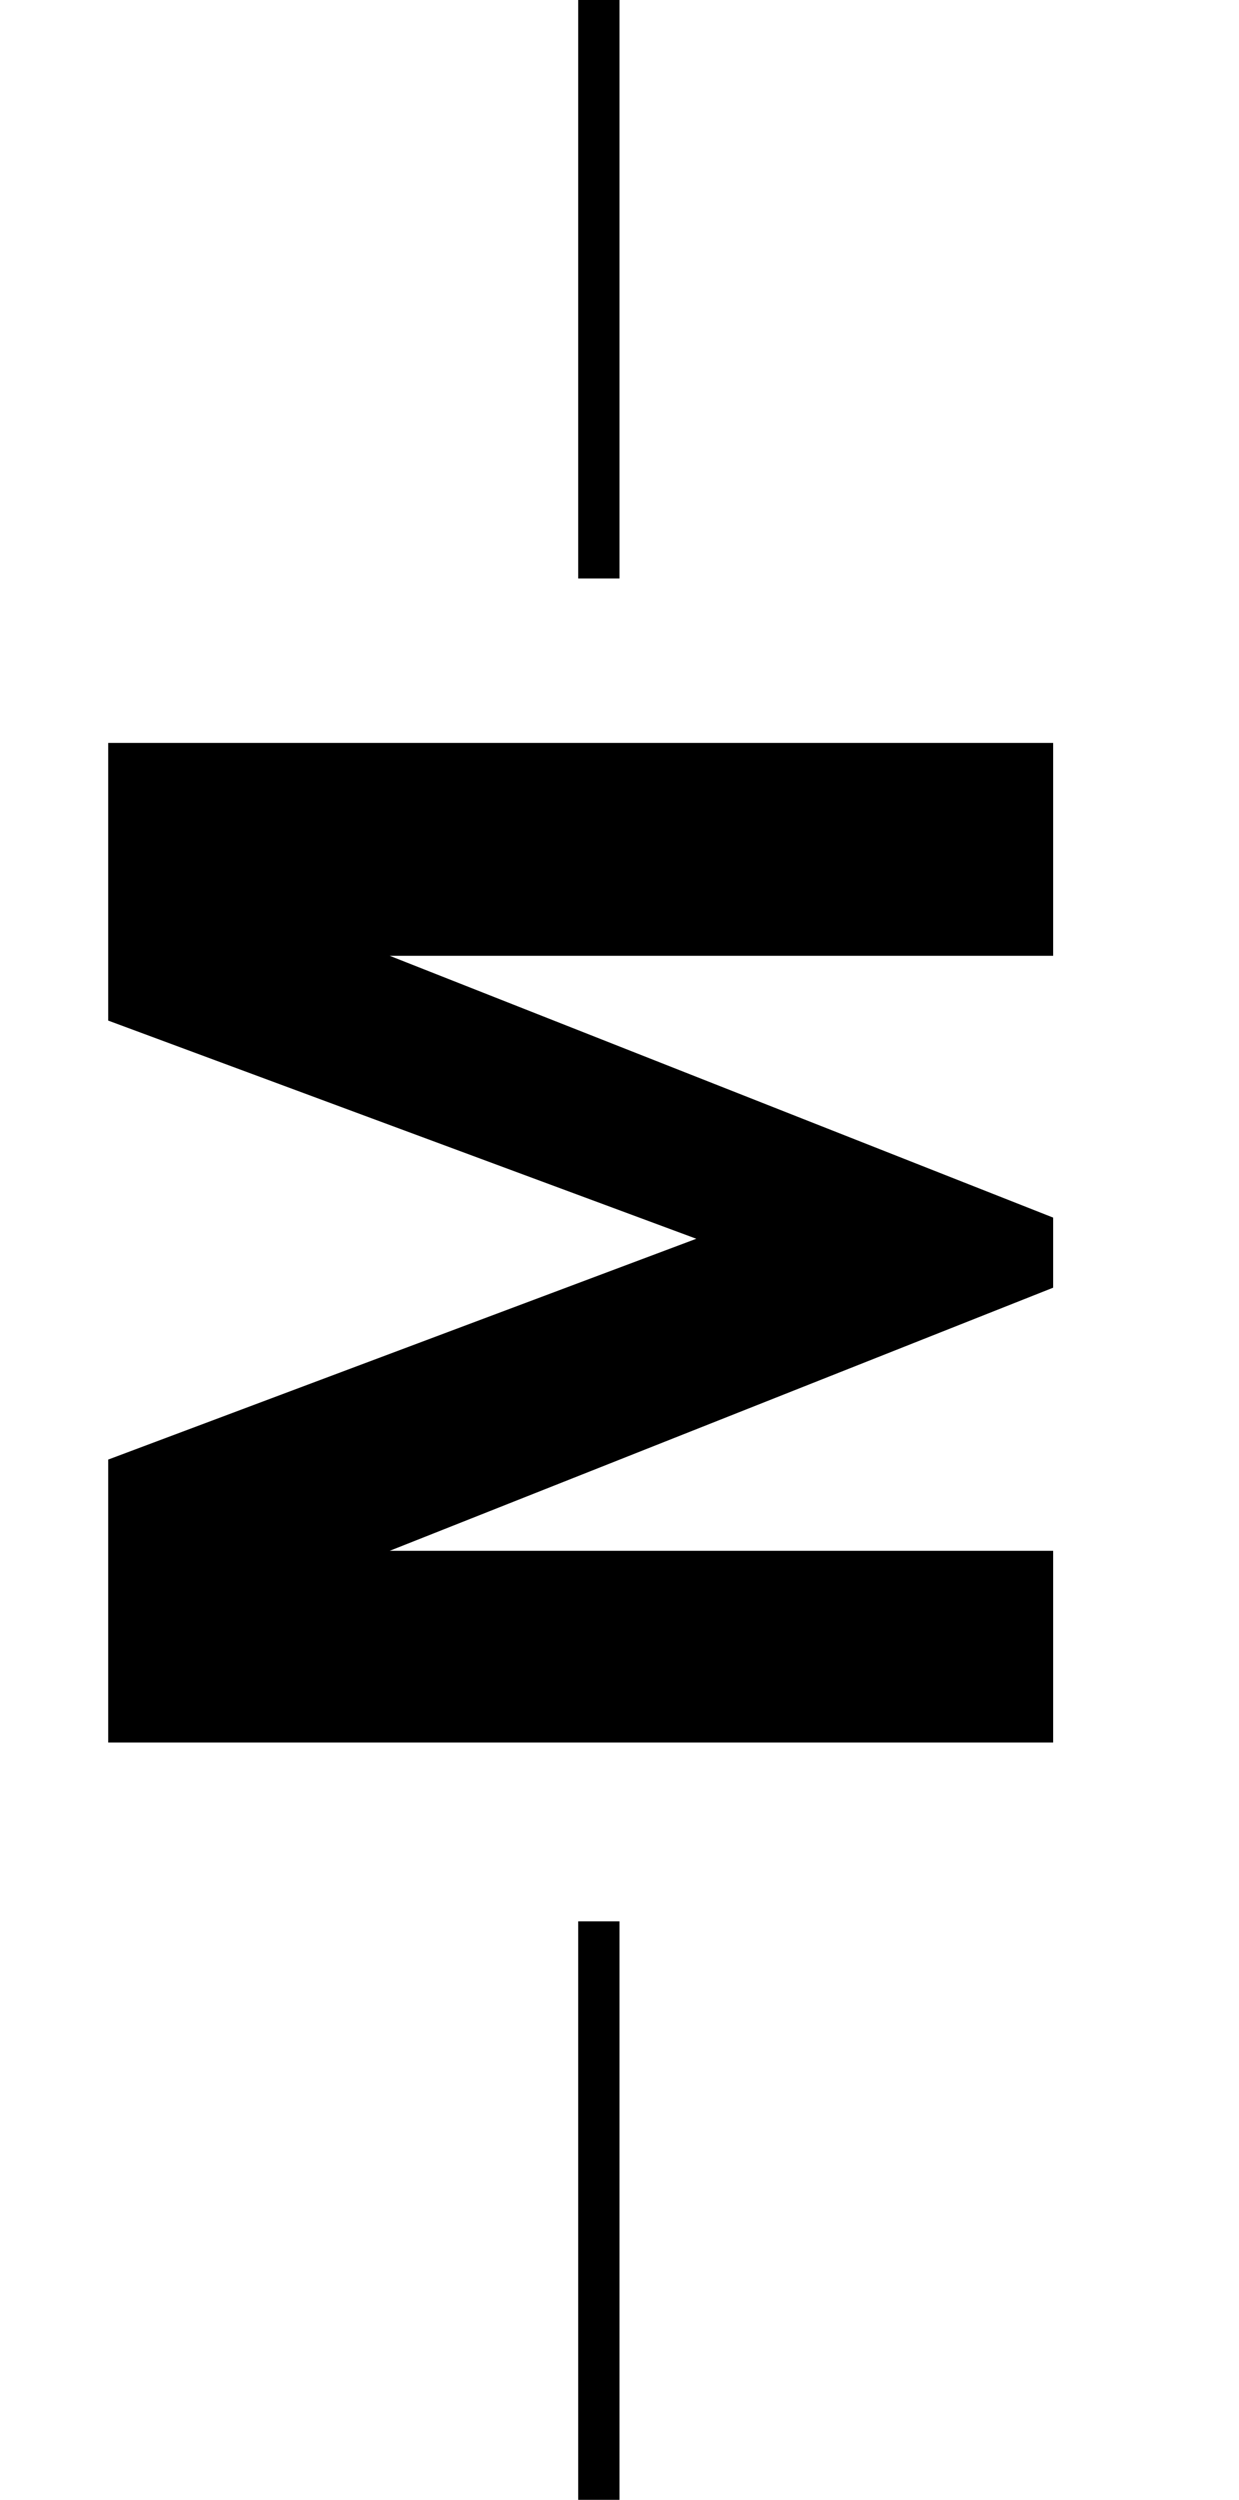 <svg width="60" height="121" viewBox="0 0 60 121" fill="none" xmlns="http://www.w3.org/2000/svg">
<path d="M5.24 84.344L5.24 70.648L33.72 59.96L5.24 49.4L5.24 35.96L51 35.96L51 46.264L18.872 46.264L51 58.936L51 62.328L18.872 75.064L51 75.064L51 84.344L5.24 84.344Z" fill="black"/>
<line x1="29" y1="28" x2="29" y2="4.37114e-08" stroke="black" stroke-width="2"/>
<line x1="29" y1="121" x2="29" y2="93" stroke="black" stroke-width="2"/>
</svg>
